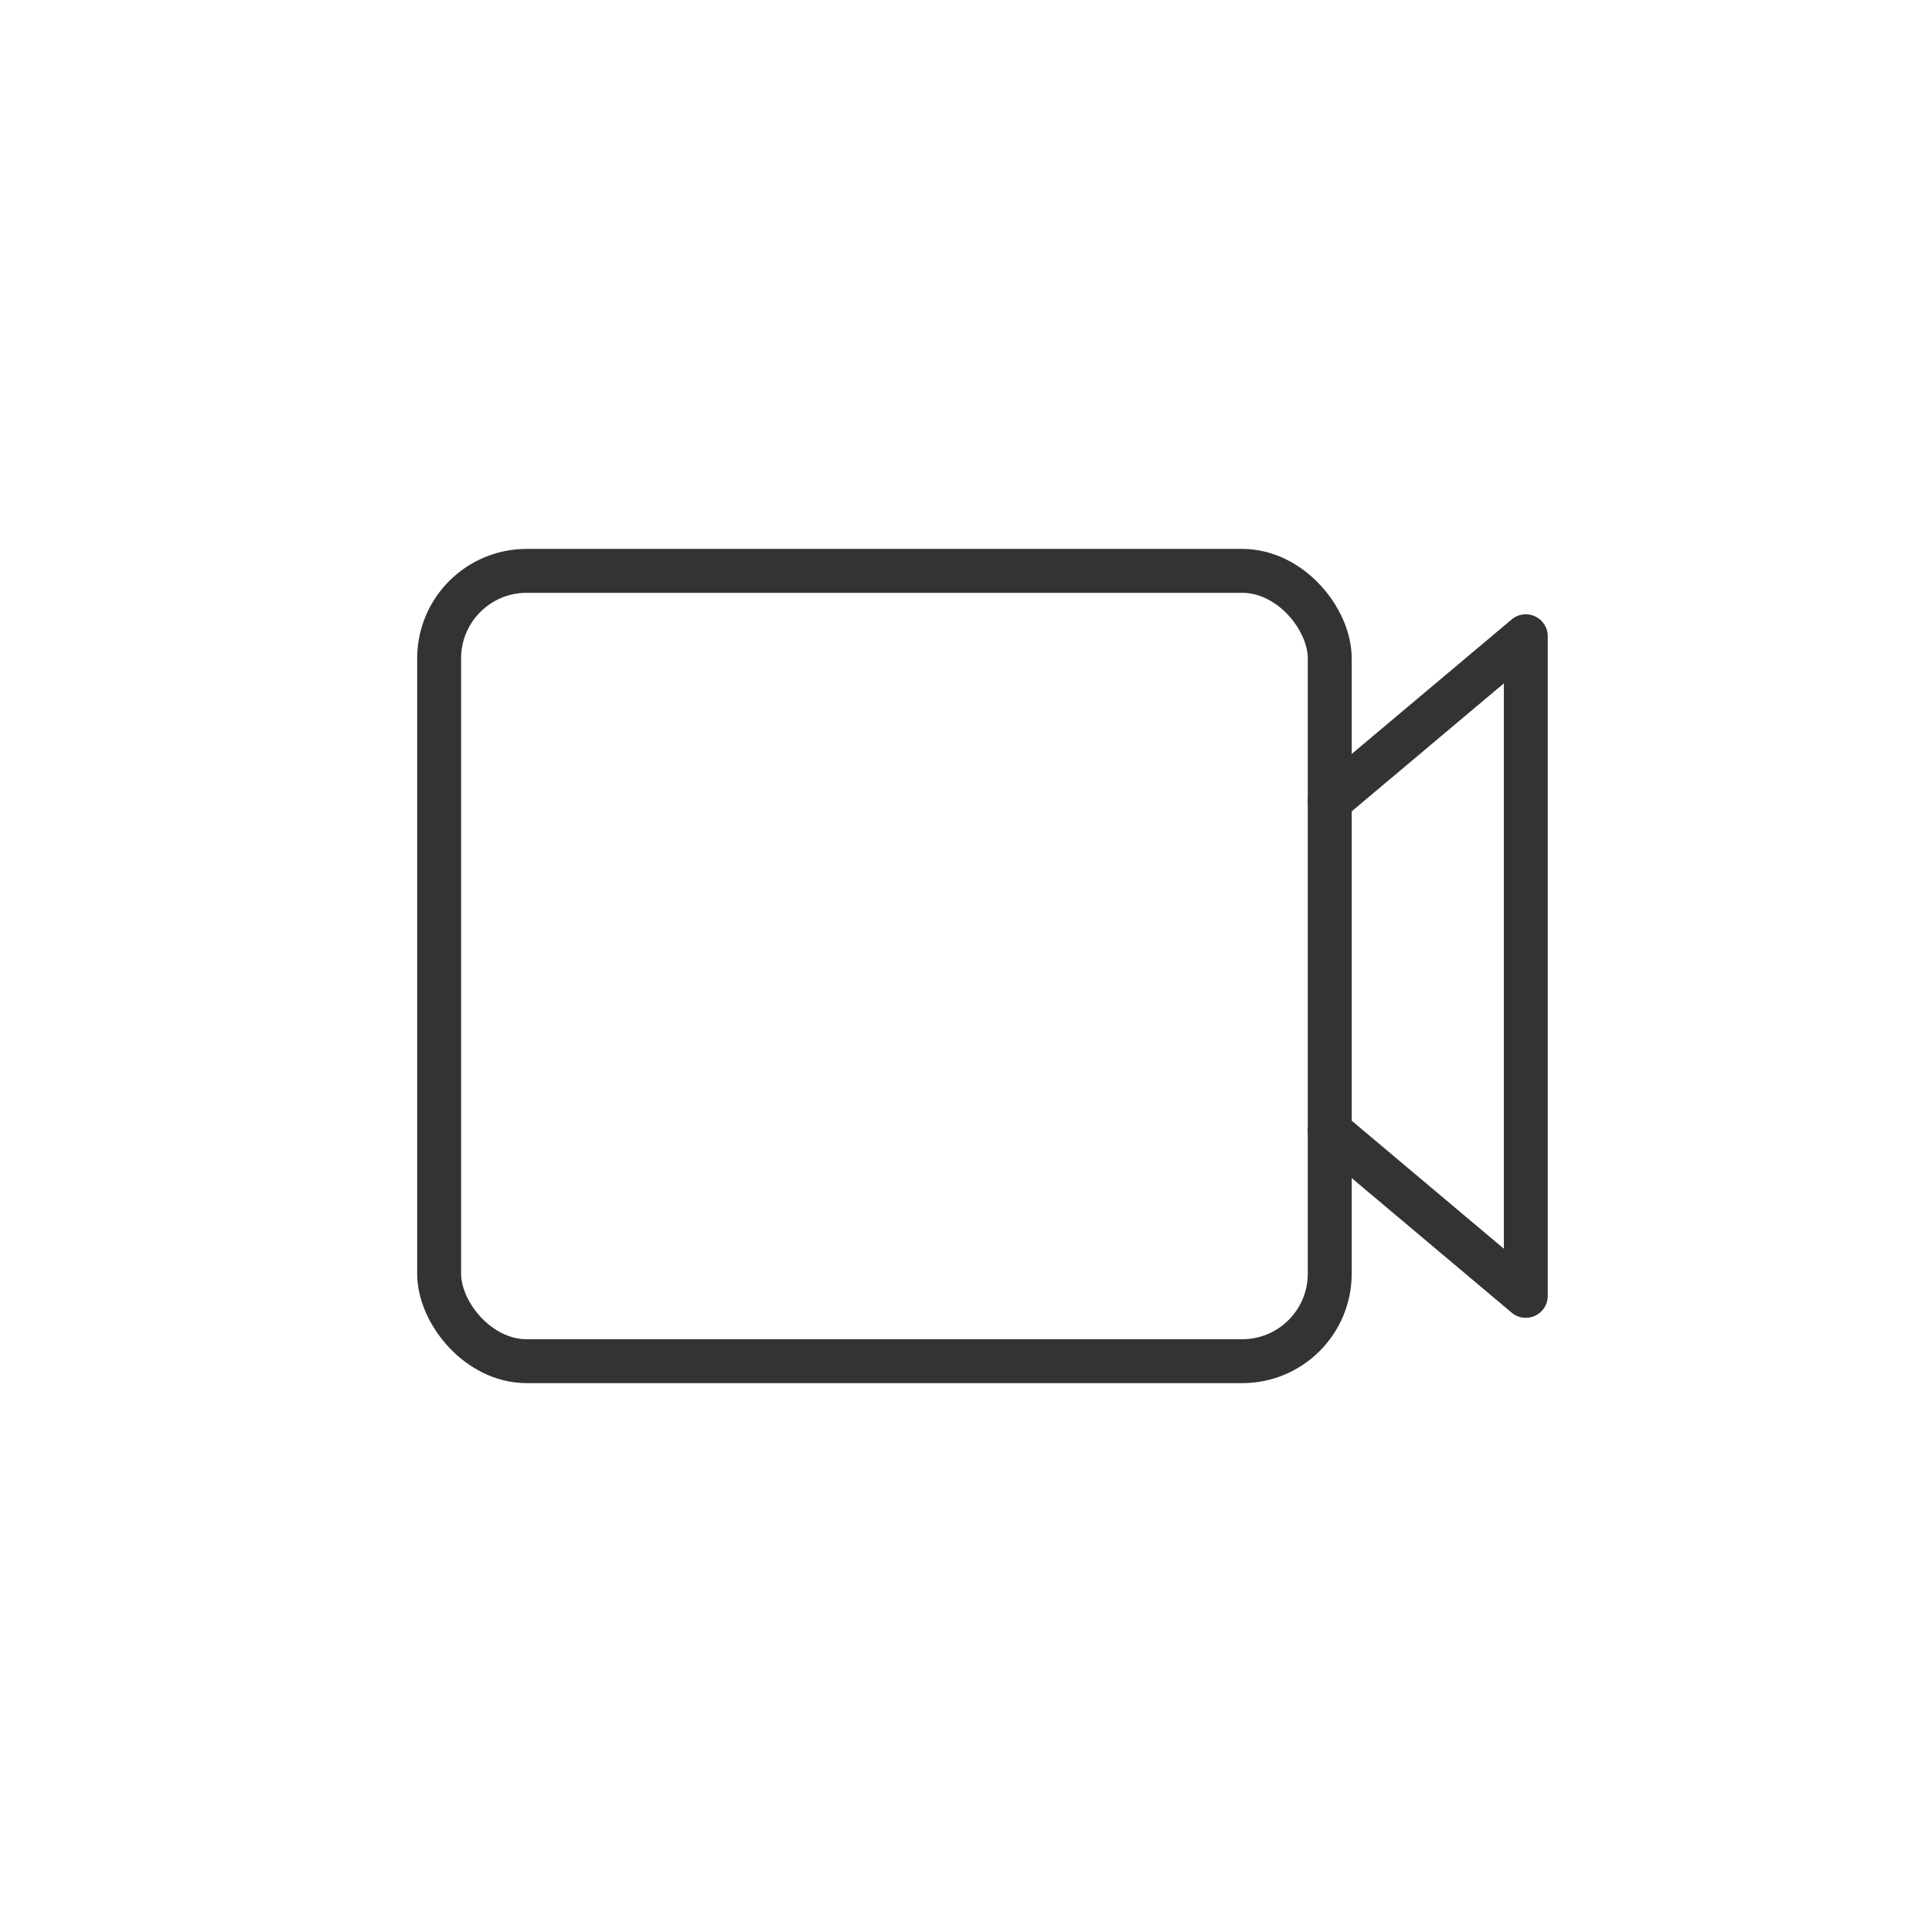 <svg xmlns="http://www.w3.org/2000/svg" xmlns:xlink="http://www.w3.org/1999/xlink" width="44" height="44" viewBox="0 0 44 44">
  <defs>
    <clipPath id="clip-Video">
      <rect width="44" height="44"/>
    </clipPath>
  </defs>
  <g id="Video" clip-path="url(#clip-Video)">
    <rect id="Rectangle_12331" data-name="Rectangle 12331" width="44" height="44" fill="none"/>
    <g id="Group_11086" data-name="Group 11086" transform="translate(-14025.295 -6462.487)" opacity="0.997">
      <g id="video-2" data-name="video" transform="translate(14035.296 6475.488)">
        <rect id="Rectangle_1732" data-name="Rectangle 1732" width="20.283" height="17.999" rx="1.993" transform="translate(0 0)" fill="none" stroke="#333" stroke-linecap="round" stroke-linejoin="round" stroke-width="1"/>
        <path id="Path_60" data-name="Path 60" d="M230.636,443.392l4.465-3.755v15.022l-4.465-3.756" transform="translate(-210.353 -438.148)" fill="none" stroke="#333" stroke-linecap="round" stroke-linejoin="round" stroke-width="1"/>
      </g>
    </g>
  </g>
</svg>

